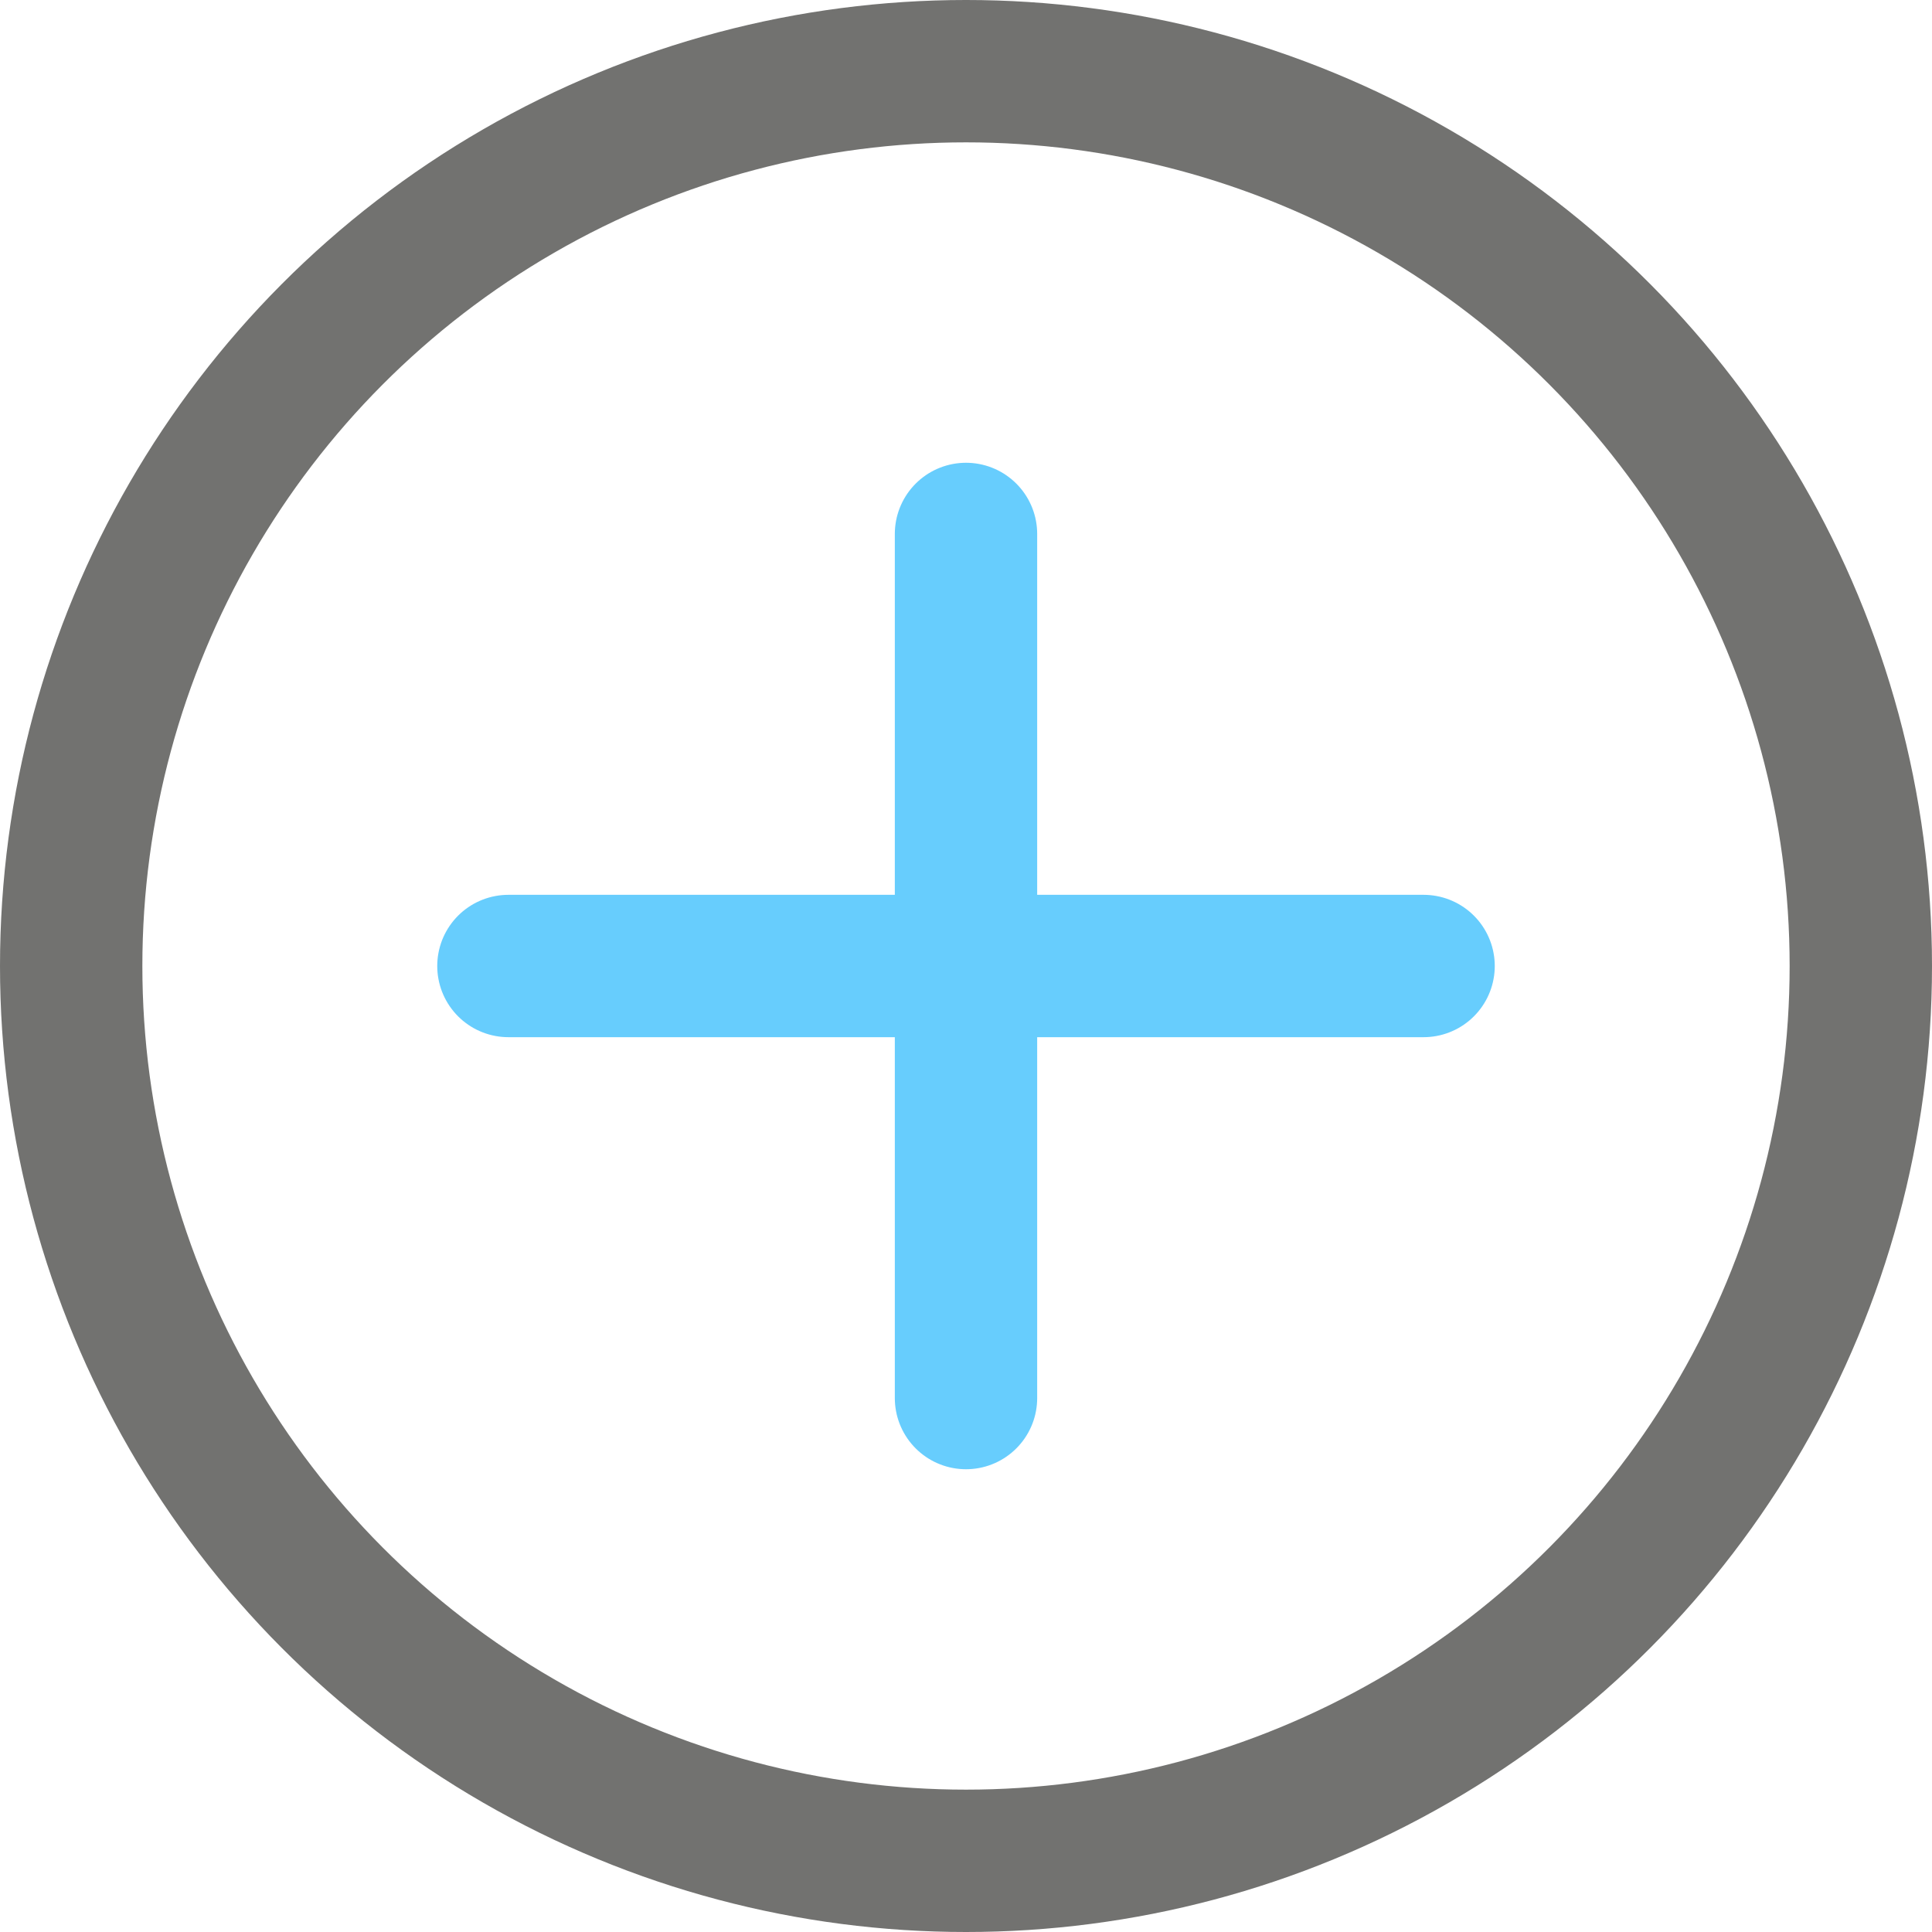 <svg xmlns="http://www.w3.org/2000/svg" width="19" height="19" viewBox="0 0 19 19">
  <g id="그룹_39" data-name="그룹 39" transform="translate(-1112 -88)">
    <g id="타원_10" data-name="타원 10" transform="translate(1112 88)" fill="none" stroke="#727270" stroke-width="1.4">
      <circle cx="9.5" cy="9.5" r="9.5" stroke="none"/>
      <circle cx="9.5" cy="9.5" r="8.8" fill="none"/>
    </g>
    <line id="선_6" data-name="선 6" x2="9" transform="translate(1117 97.5)" fill="none" stroke="#67cdfd" stroke-linecap="round" stroke-width="1.4"/>
    <line id="선_7" data-name="선 7" y2="8.498" transform="translate(1121.5 93.251)" fill="none" stroke="#67cdfd" stroke-linecap="round" stroke-width="1.4"/>
  </g>
</svg>
